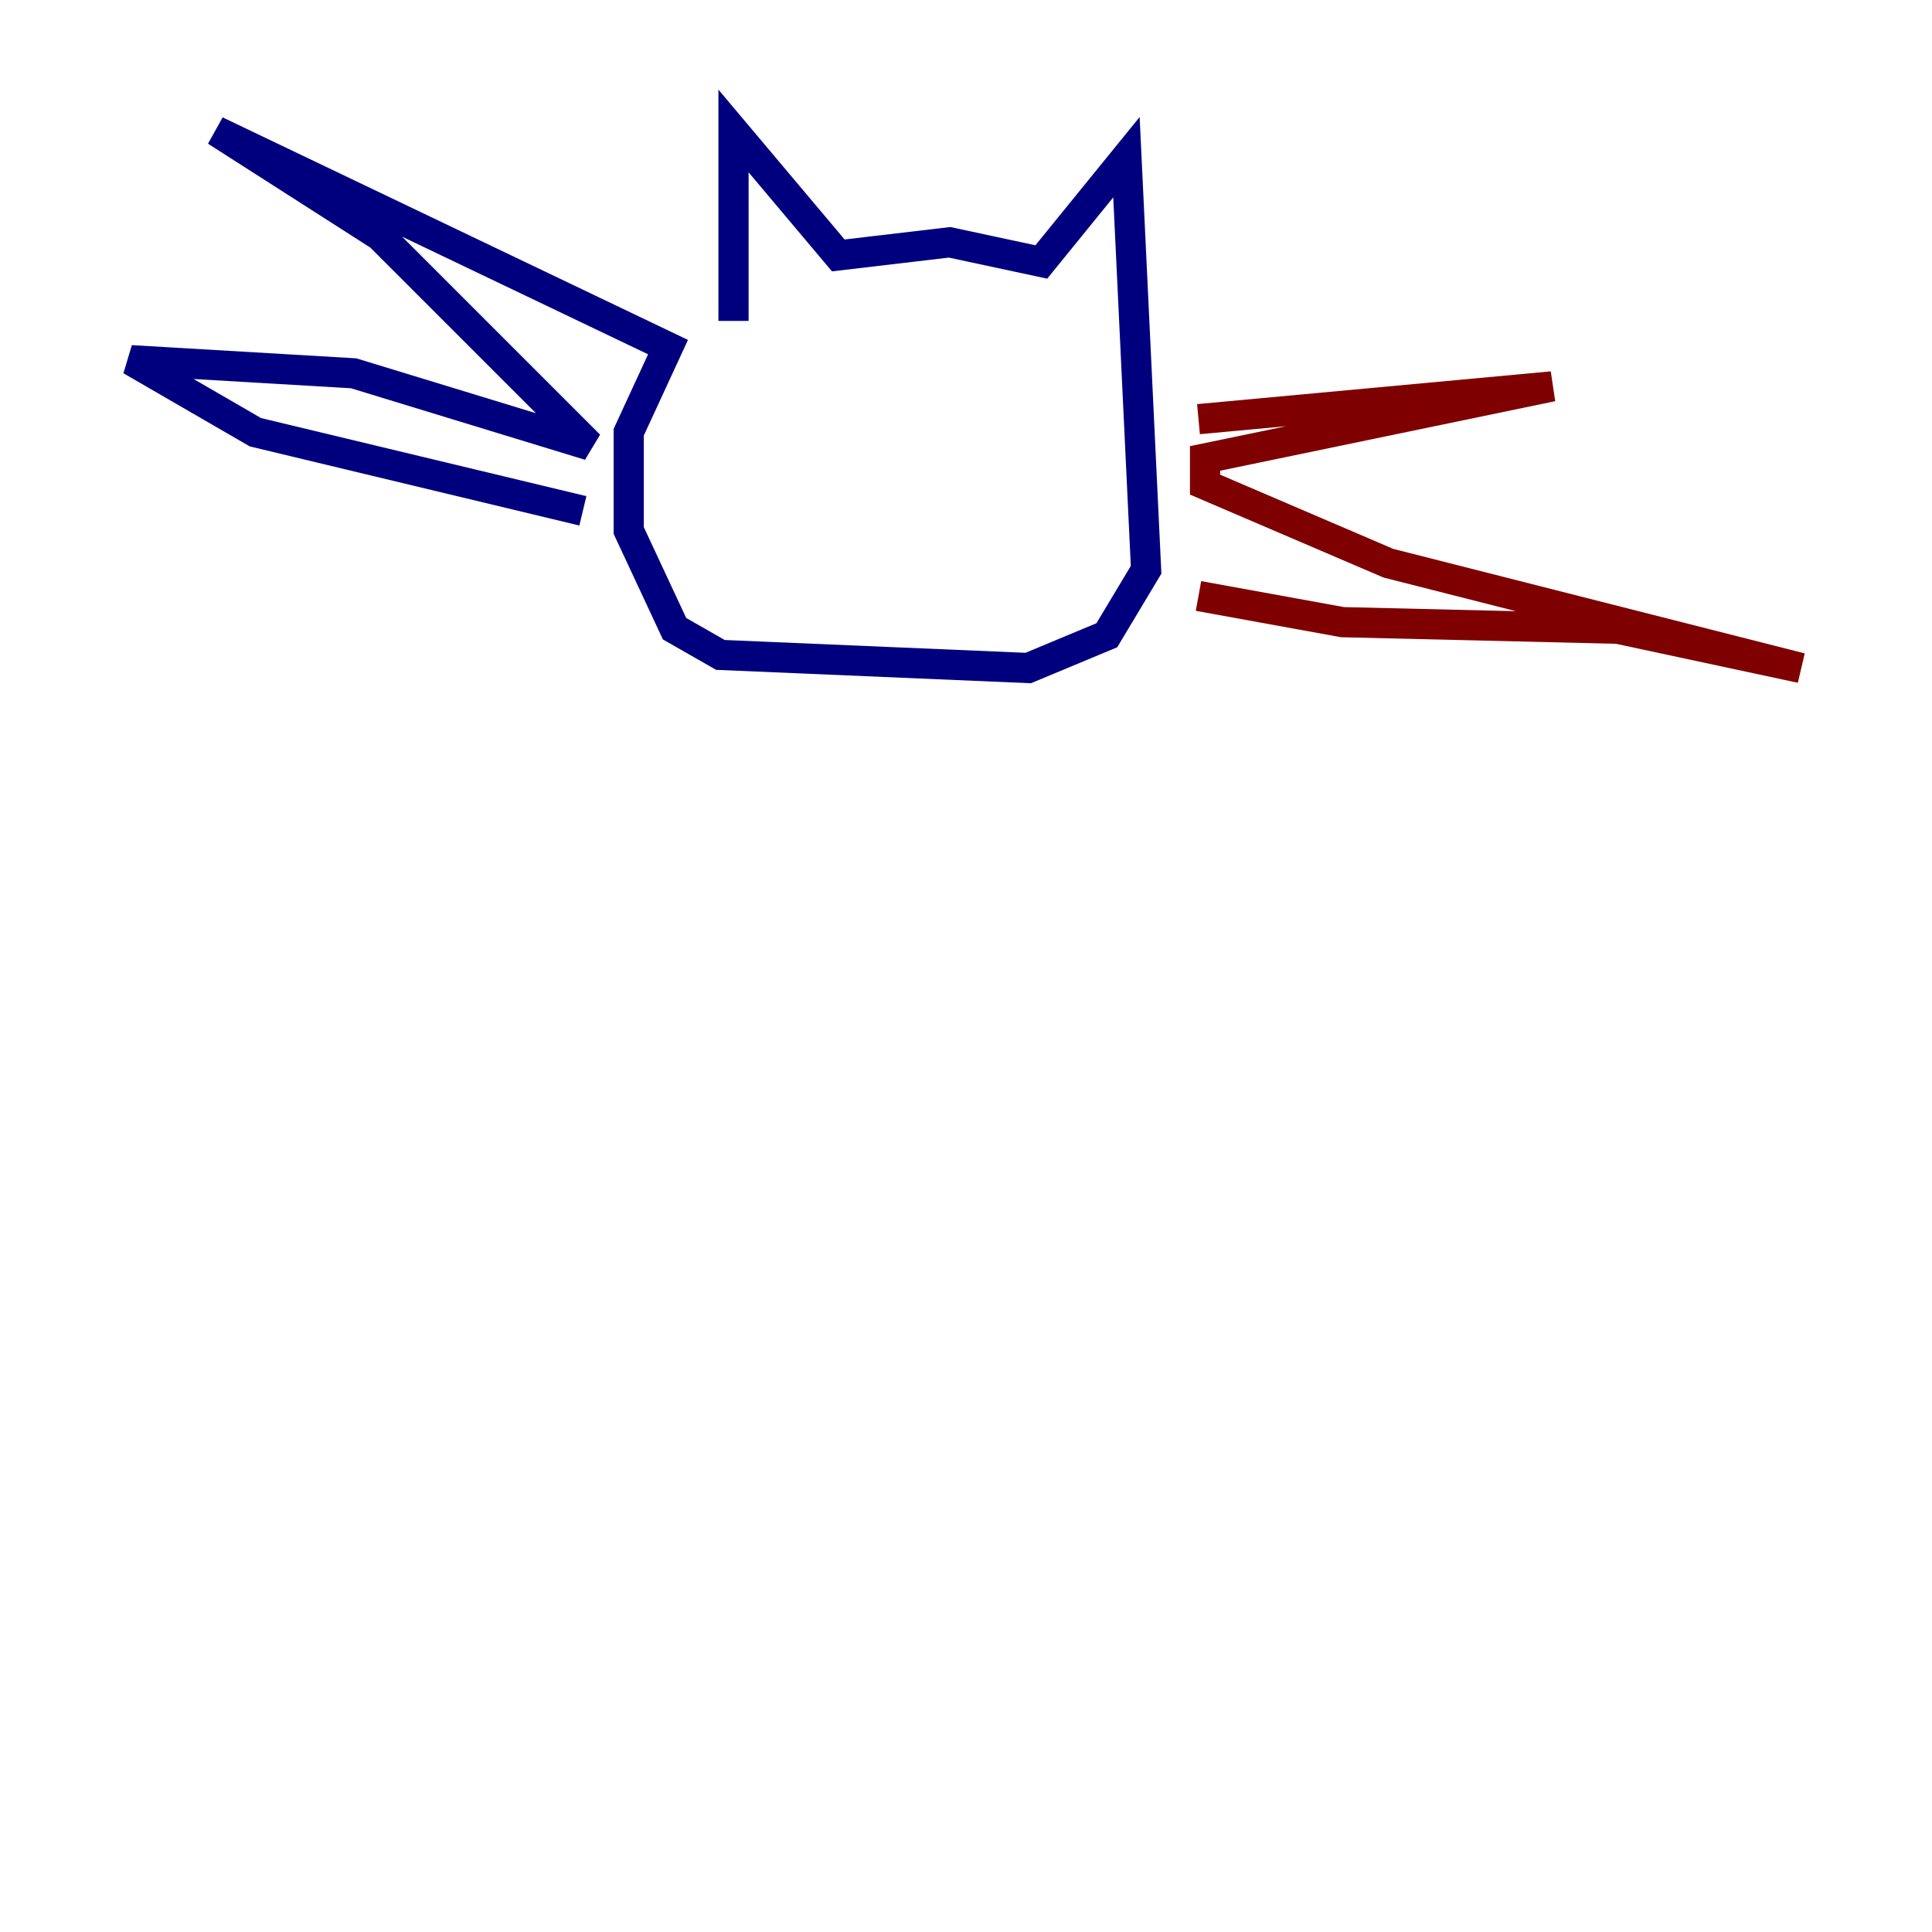 <?xml version="1.0" encoding="utf-8" ?>
<svg baseProfile="tiny" height="128" version="1.2" viewBox="0,0,128,128" width="128" xmlns="http://www.w3.org/2000/svg" xmlns:ev="http://www.w3.org/2001/xml-events" xmlns:xlink="http://www.w3.org/1999/xlink"><defs /><polyline fill="none" points="48.597,21.261 48.597,8.678 55.539,16.922 62.915,16.054 68.99,17.356 74.63,10.414 75.932,37.749 73.329,42.088 68.122,44.258 47.729,43.39 44.691,41.654 41.654,35.146 41.654,28.637 44.258,22.997 14.319,8.678 25.166,15.62 39.051,29.505 23.43,24.732 8.678,23.864 16.922,28.637 38.617,33.844" stroke="#00007f" stroke-width="2" /><polyline fill="none" points="79.403,27.77 102.834,25.6 79.837,30.373 79.837,32.108 91.986,37.315 119.322,44.258 107.173,41.654 88.949,41.22 79.403,39.485" stroke="#7f0000" stroke-width="2" /></svg>